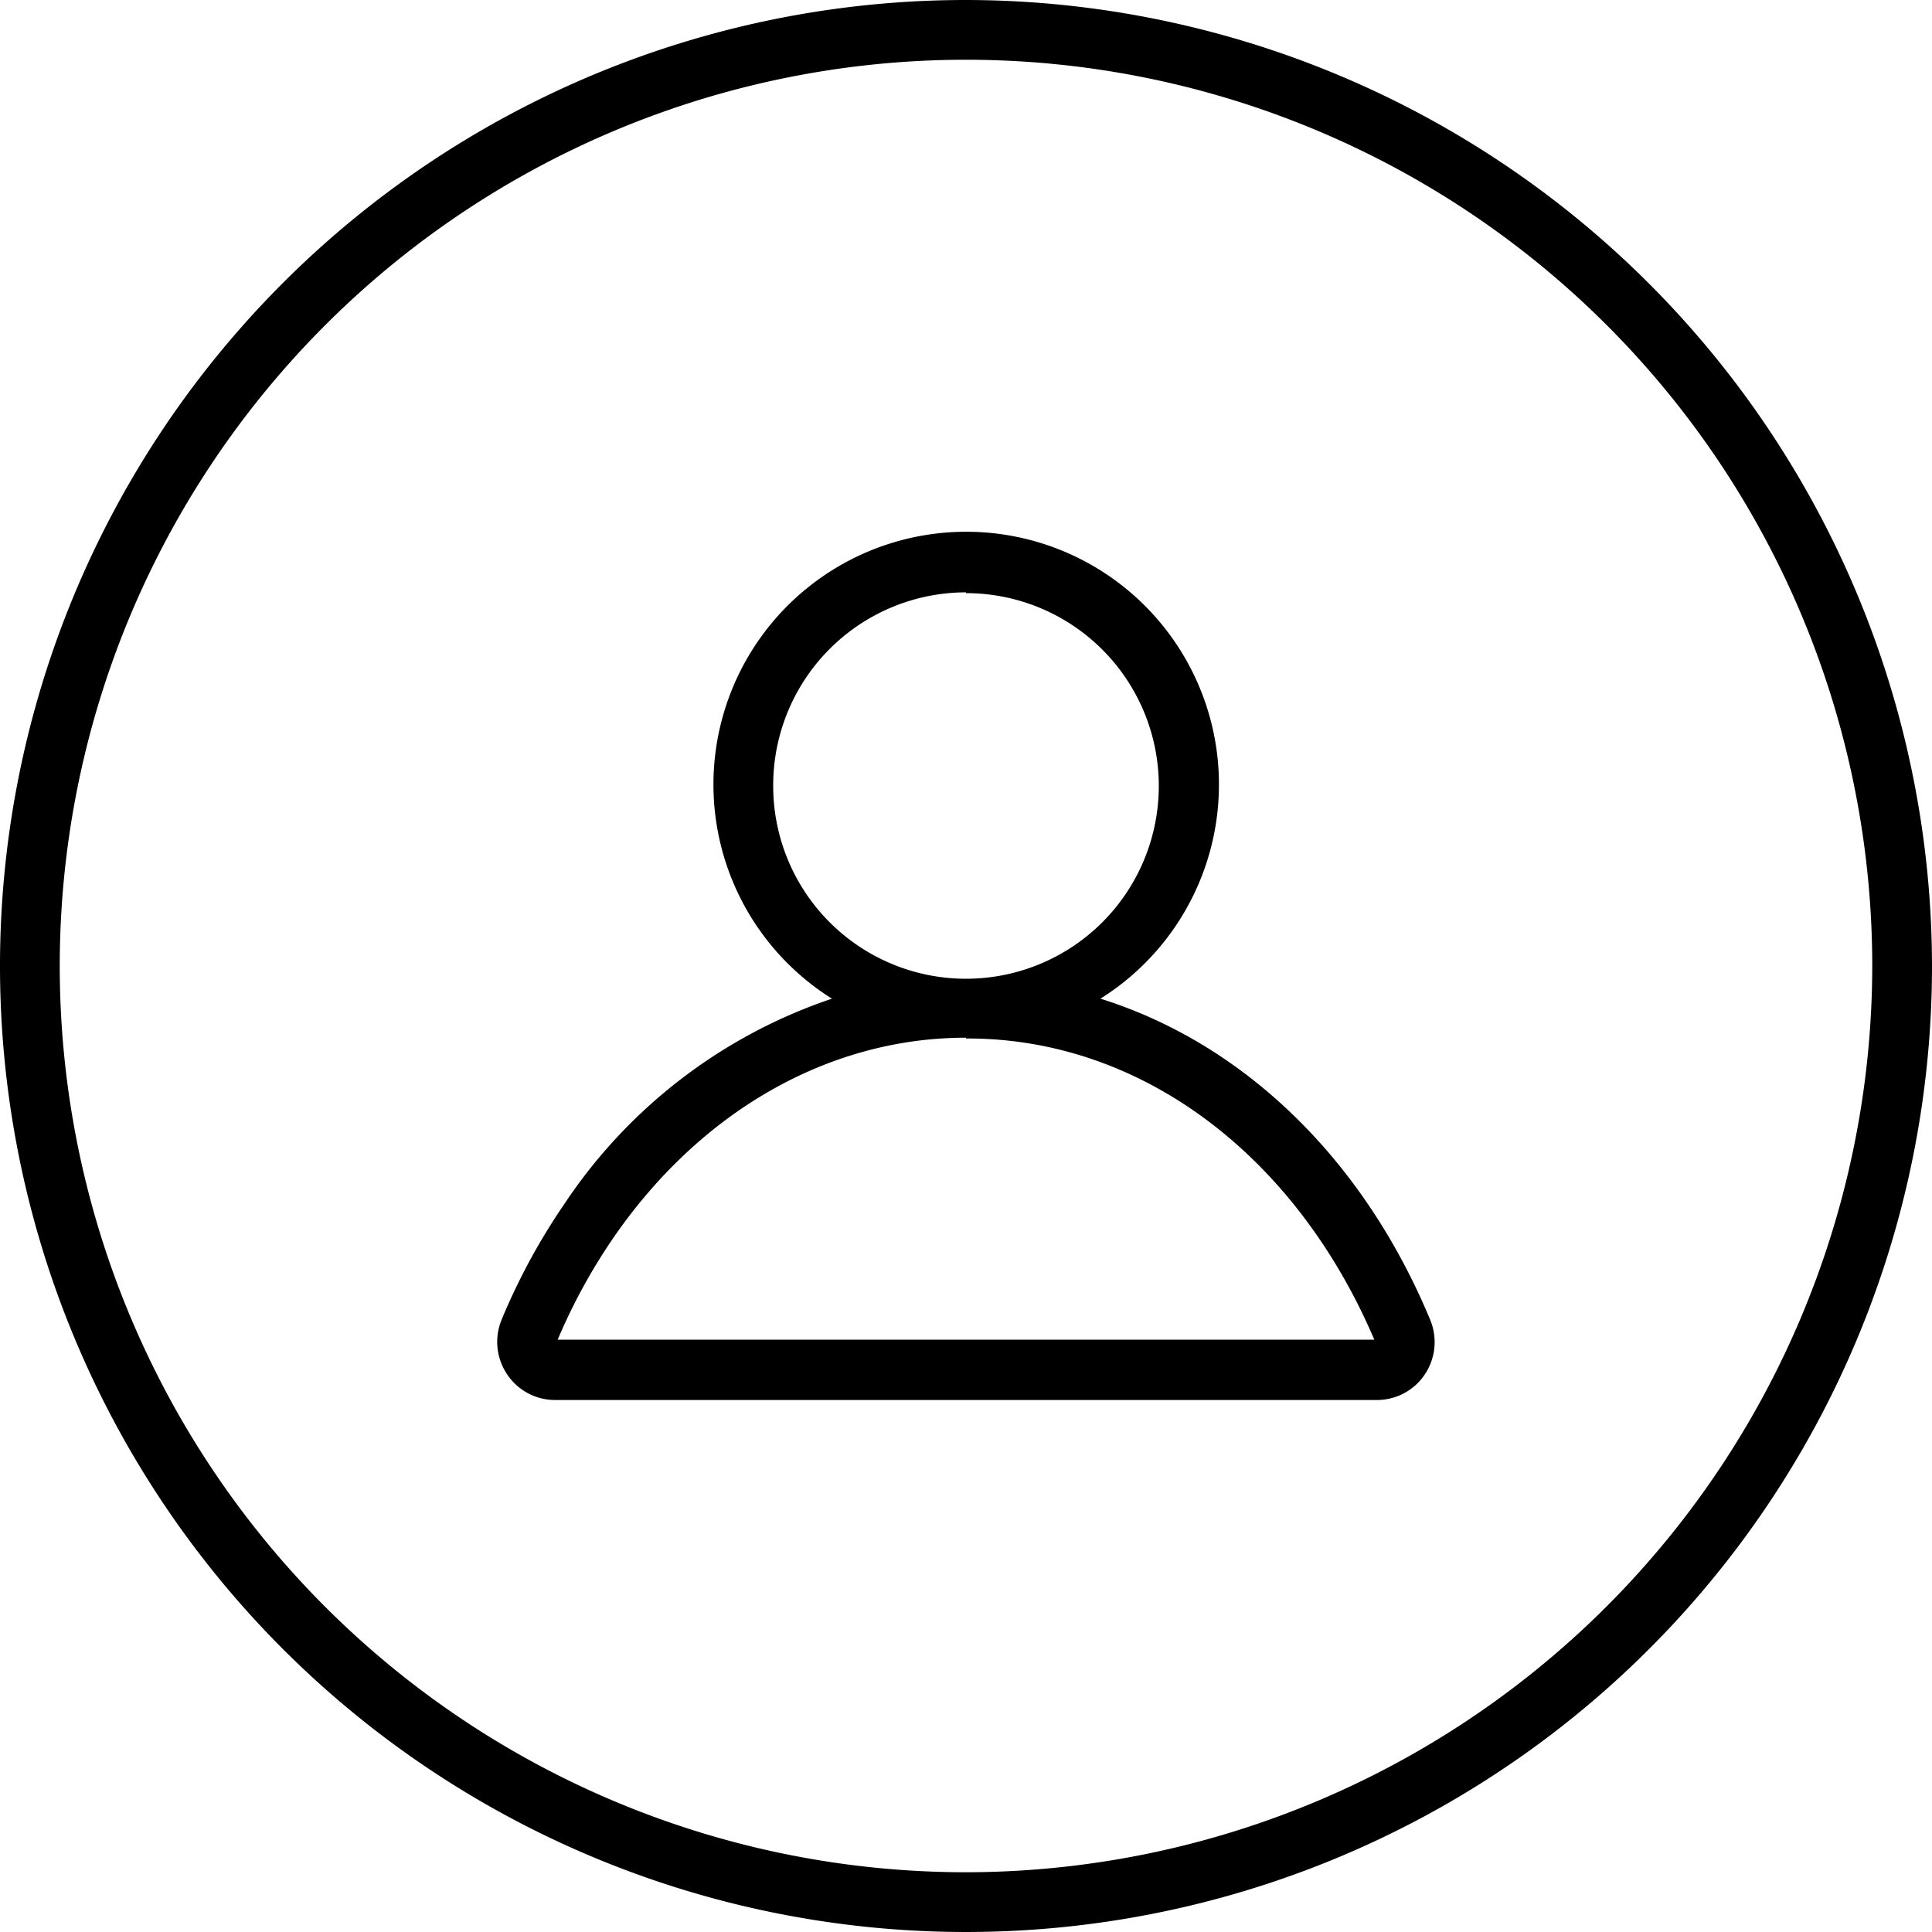 <svg xmlns="http://www.w3.org/2000/svg" viewBox="0 0 97 97"><title>profile image</title><g id="Layer_2" data-name="Layer 2"><g id="Layer_1-2" data-name="Layer 1"><path d="M55.25,50.14a12.69,12.69,0,1,0-13.48,0A26.14,26.14,0,0,0,28.32,60.47a31.84,31.84,0,0,0-3.12,5.75A2.92,2.92,0,0,0,25.46,69a2.89,2.89,0,0,0,2.41,1.29H69.13A2.89,2.89,0,0,0,71.54,69a2.92,2.92,0,0,0,.26-2.75C68.45,58.2,62.46,52.4,55.25,50.14Zm-6.75,2C57.19,52.1,65,57.9,69,67.26H28a29,29,0,0,1,2.78-5.09C35.18,55.77,41.64,52.1,48.5,52.1Zm0-22.36a9.68,9.68,0,1,1-9.68,9.68A9.69,9.69,0,0,1,48.5,29.74Z"/><path d="M48.5,0A48.5,48.5,0,1,0,97,48.5,48.56,48.56,0,0,0,48.5,0Zm0,94A45.5,45.5,0,1,1,94,48.5,45.55,45.55,0,0,1,48.5,94Z"/></g></g></svg>
